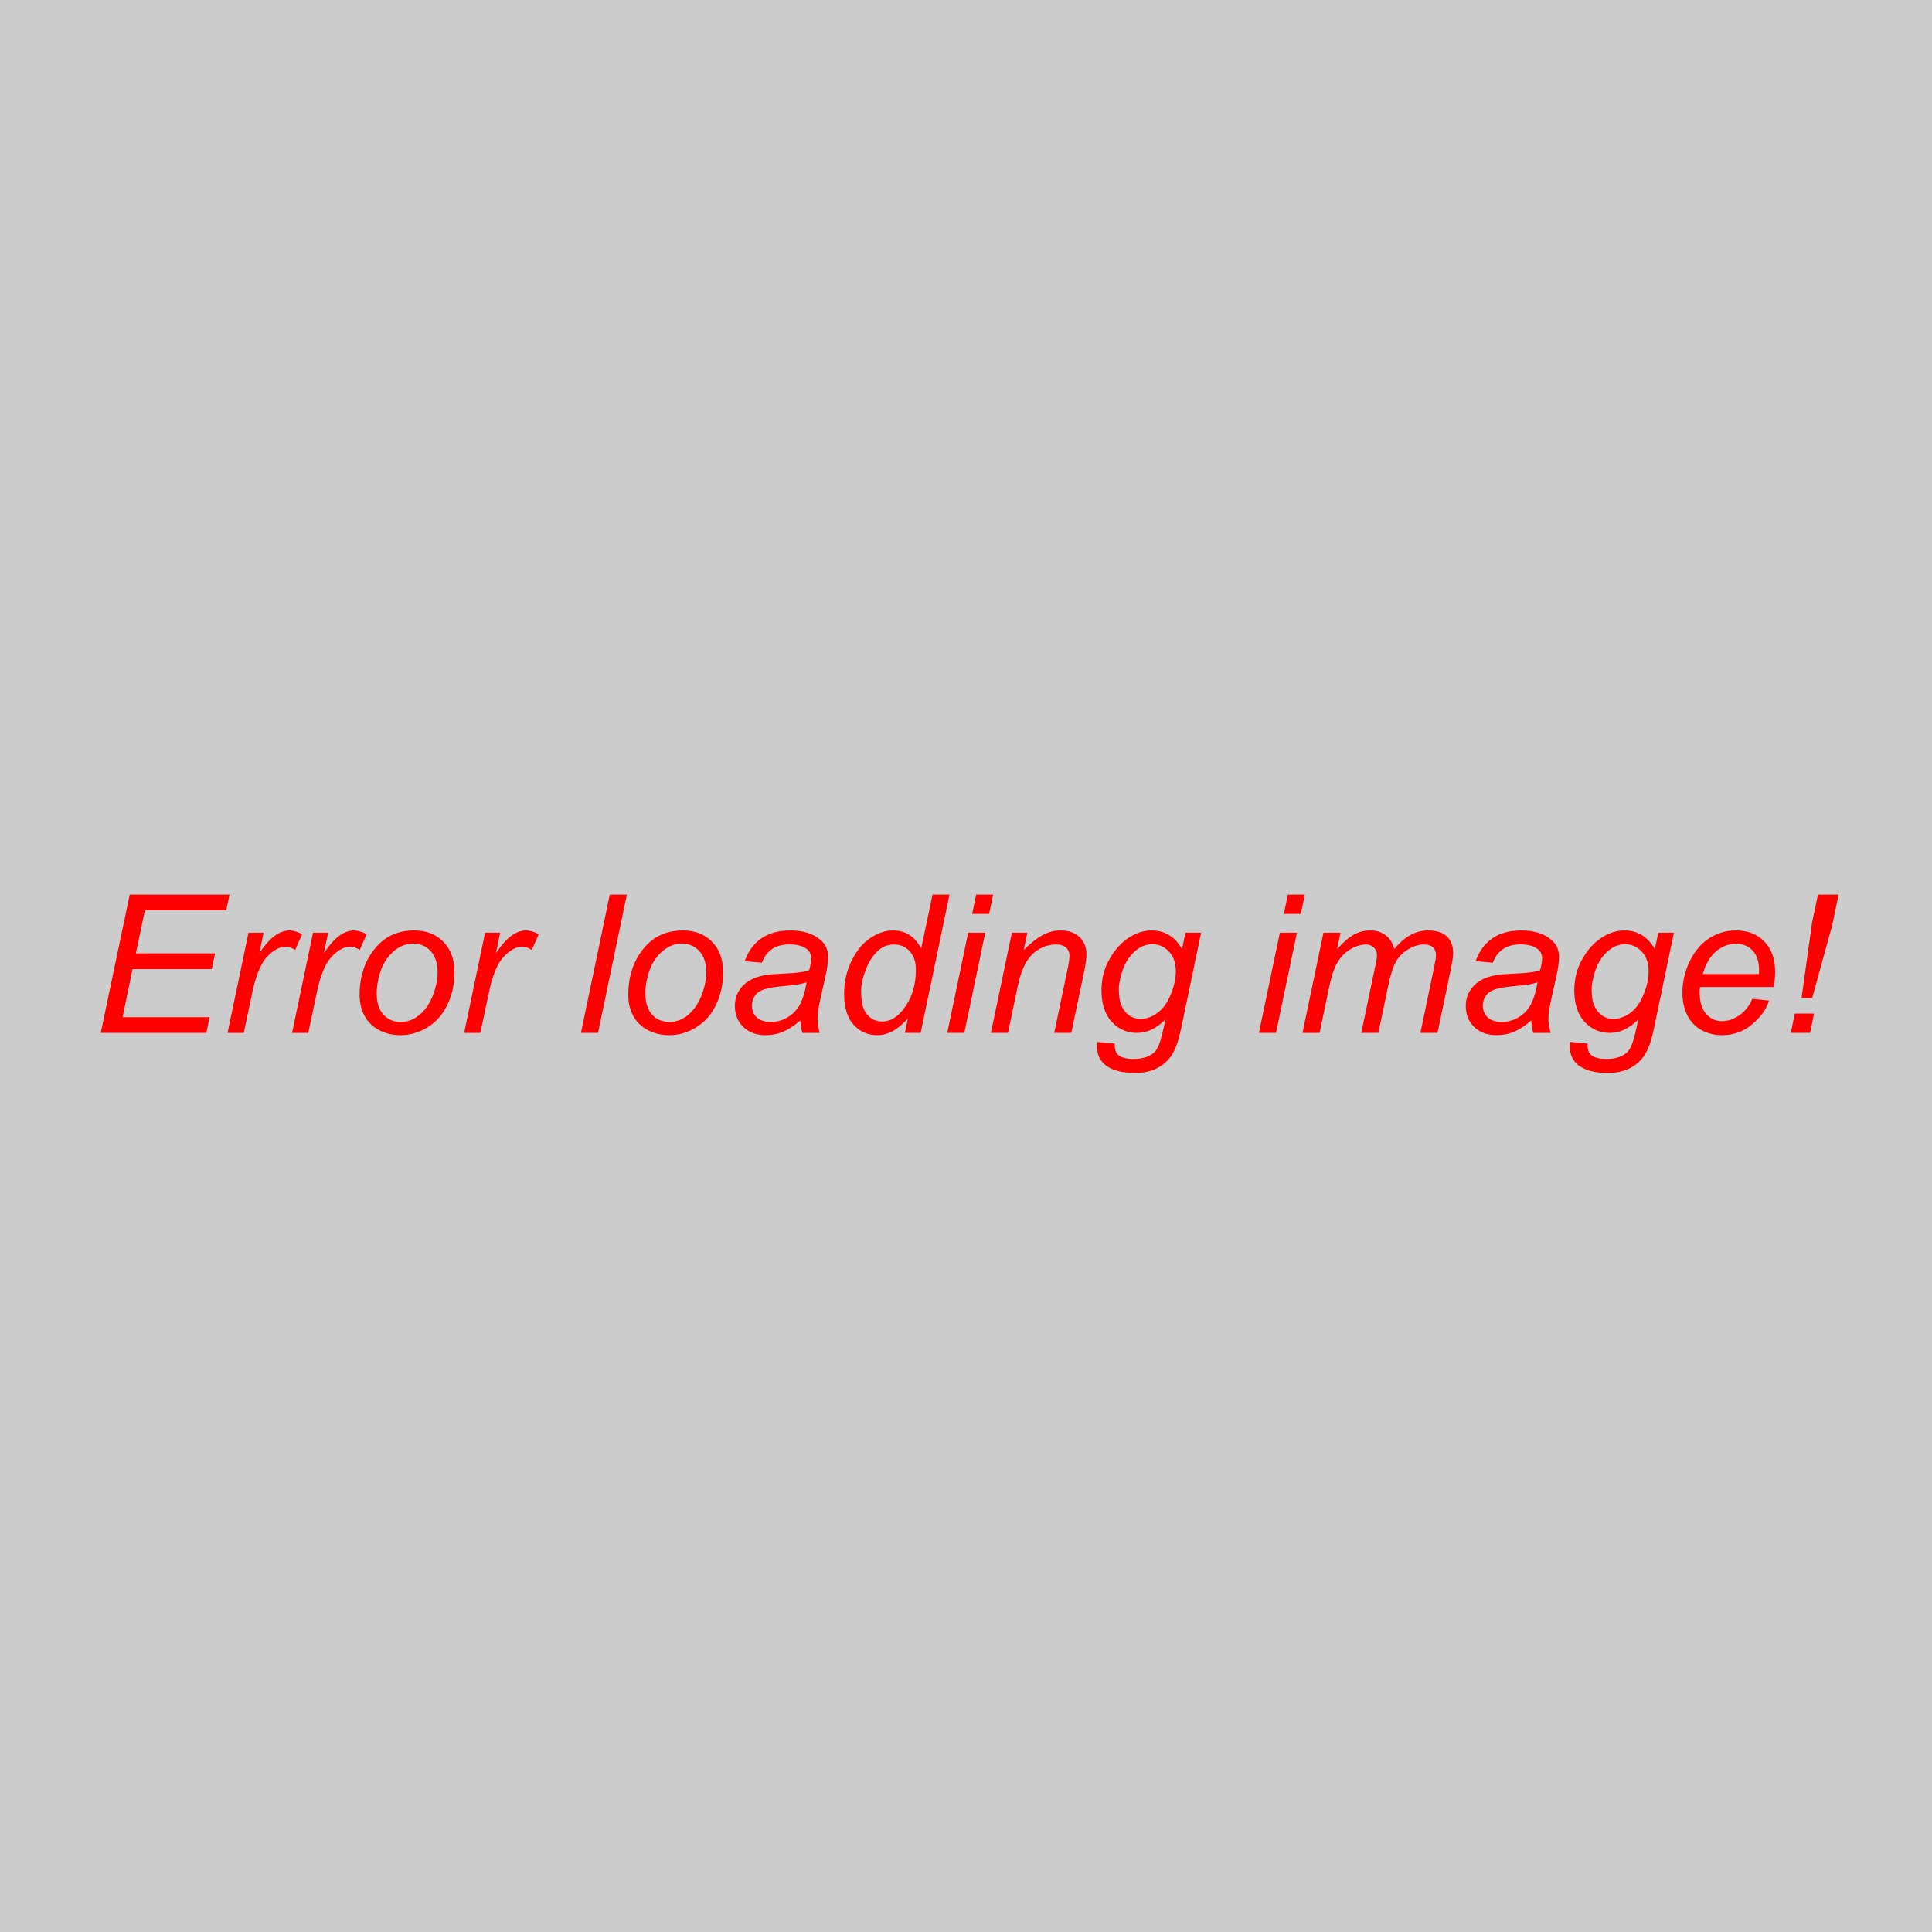 <?xml version="1.0" encoding="UTF-8" standalone="no"?>
<svg
   xmlns:dc="http://purl.org/dc/elements/1.1/"
   xmlns:cc="http://creativecommons.org/ns#"
   xmlns:rdf="http://www.w3.org/1999/02/22-rdf-syntax-ns#"
   xmlns:svg="http://www.w3.org/2000/svg"
   xmlns="http://www.w3.org/2000/svg"
   id="svg16"
   version="1.1"
   height="150"
   width="150">
  <defs
     id="defs20" />
  <!-- Created with Method Draw - http://github.com/duopixel/Method-Draw/ -->
  <g
     id="g8">
    <title
       id="title2">background</title>
    <path
       id="canvas_background"
       d="M -1,-1 H 151 V 151 H -1 Z"
       style="fill:#cccccc" />
    <g
       style="display:none;overflow:visible"
       id="canvasGrid"
       width="100%"
       height="100%"
       x="0"
       y="0"
       overflow="visible"
       display="none">
      <path
         id="rect5"
         d="M 0,0 H 150 V 150 H 0 Z"
         style="fill:url(#gridpattern);stroke-width:0" />
    </g>
  </g>
  <g
     id="g14">
    <title
       id="title10">Layer 1</title>
    <g
       id="svg_1"
       style="font-size:24px;font-family:Helvetica, Arial, sans-serif;text-anchor:start;fill:#000000;stroke:#000000;stroke-width:0"
       transform="matrix(10.785,0,0,1,-1446.974,0)" />
    <g
       id="svg_2"
       style="font-style:italic;font-size:15px;font-family:Helvetica, Arial, sans-serif;text-anchor:start;fill:#ff0000;stroke:#000000;stroke-width:0"
       aria-label="Error loading image!">
      <path
         id="path27"
         style="font-style:italic;font-size:15px;font-family:Helvetica, Arial, sans-serif;text-anchor:start;fill:#ff0000;stroke:#000000;stroke-width:0"
         d="M 7.822,80.194 10.071,69.456 h 7.749 l -0.256,1.223 H 11.25 l -0.703,3.34 h 6.152 l -0.256,1.223 h -6.152 l -0.776,3.735 h 6.76 l -0.256,1.216 z" />
      <path
         id="path29"
         style="font-style:italic;font-size:15px;font-family:Helvetica, Arial, sans-serif;text-anchor:start;fill:#ff0000;stroke:#000000;stroke-width:0"
         d="m 17.666,80.194 1.626,-7.778 h 1.172 l -0.33,1.589 q 0.601,-0.901 1.172,-1.333 0.579,-0.432 1.179,-0.432 0.396,0 0.974,0.286 l -0.542,1.23 q -0.344,-0.249 -0.754,-0.249 -0.696,0 -1.428,0.776 -0.732,0.776 -1.15,2.791 l -0.659,3.12 z" />
      <path
         id="path31"
         style="font-style:italic;font-size:15px;font-family:Helvetica, Arial, sans-serif;text-anchor:start;fill:#ff0000;stroke:#000000;stroke-width:0"
         d="m 22.676,80.194 1.626,-7.778 h 1.172 l -0.33,1.589 q 0.601,-0.901 1.172,-1.333 0.579,-0.432 1.179,-0.432 0.396,0 0.974,0.286 l -0.542,1.23 q -0.344,-0.249 -0.754,-0.249 -0.696,0 -1.428,0.776 -0.732,0.776 -1.15,2.791 l -0.659,3.12 z" />
      <path
         id="path33"
         style="font-style:italic;font-size:15px;font-family:Helvetica, Arial, sans-serif;text-anchor:start;fill:#ff0000;stroke:#000000;stroke-width:0"
         d="m 27.92,77.242 q 0,-2.278 1.34,-3.772 1.106,-1.23 2.9,-1.23 1.406,0 2.263,0.879 0.864,0.879 0.864,2.373 0,1.34 -0.542,2.498 -0.542,1.15 -1.545,1.765 -0.996,0.615 -2.102,0.615 -0.908,0 -1.655,-0.388 -0.74,-0.388 -1.135,-1.099 -0.388,-0.71 -0.388,-1.641 z m 1.326,-0.132 q 0,1.099 0.527,1.67 0.527,0.564 1.34,0.564 0.425,0 0.842,-0.168 0.417,-0.176 0.776,-0.527 0.359,-0.352 0.608,-0.798 0.256,-0.454 0.41,-0.974 0.227,-0.725 0.227,-1.392 0,-1.055 -0.535,-1.633 -0.527,-0.586 -1.333,-0.586 -0.623,0 -1.135,0.3 -0.513,0.293 -0.93,0.864 -0.41,0.571 -0.608,1.333 -0.19,0.754 -0.19,1.348 z" />
      <path
         id="path35"
         style="font-style:italic;font-size:15px;font-family:Helvetica, Arial, sans-serif;text-anchor:start;fill:#ff0000;stroke:#000000;stroke-width:0"
         d="m 36.035,80.194 1.626,-7.778 h 1.172 l -0.33,1.589 q 0.601,-0.901 1.172,-1.333 0.579,-0.432 1.179,-0.432 0.396,0 0.974,0.286 l -0.542,1.23 q -0.344,-0.249 -0.754,-0.249 -0.696,0 -1.428,0.776 -0.732,0.776 -1.15,2.791 l -0.659,3.12 z" />
      <path
         id="path37"
         style="font-style:italic;font-size:15px;font-family:Helvetica, Arial, sans-serif;text-anchor:start;fill:#ff0000;stroke:#000000;stroke-width:0"
         d="m 45.103,80.194 2.241,-10.737 h 1.326 l -2.241,10.737 z" />
      <path
         id="path39"
         style="font-style:italic;font-size:15px;font-family:Helvetica, Arial, sans-serif;text-anchor:start;fill:#ff0000;stroke:#000000;stroke-width:0"
         d="m 48.779,77.242 q 0,-2.278 1.34,-3.772 1.106,-1.23 2.9,-1.23 1.406,0 2.263,0.879 0.864,0.879 0.864,2.373 0,1.34 -0.542,2.498 -0.542,1.15 -1.545,1.765 -0.996,0.615 -2.102,0.615 -0.908,0 -1.655,-0.388 -0.74,-0.388 -1.135,-1.099 -0.388,-0.71 -0.388,-1.641 z m 1.326,-0.132 q 0,1.099 0.527,1.67 0.527,0.564 1.34,0.564 0.425,0 0.842,-0.168 0.417,-0.176 0.776,-0.527 0.359,-0.352 0.608,-0.798 0.256,-0.454 0.41,-0.974 0.227,-0.725 0.227,-1.392 0,-1.055 -0.535,-1.633 -0.527,-0.586 -1.333,-0.586 -0.623,0 -1.135,0.3 -0.513,0.293 -0.93,0.864 -0.41,0.571 -0.608,1.333 -0.19,0.754 -0.19,1.348 z" />
      <path
         id="path41"
         style="font-style:italic;font-size:15px;font-family:Helvetica, Arial, sans-serif;text-anchor:start;fill:#ff0000;stroke:#000000;stroke-width:0"
         d="m 62.139,79.227 q -0.688,0.593 -1.326,0.872 -0.637,0.271 -1.362,0.271 -1.077,0 -1.736,-0.63 -0.659,-0.637 -0.659,-1.626 0,-0.652 0.293,-1.15 0.3,-0.505 0.791,-0.806 0.491,-0.308 1.201,-0.439 0.447,-0.088 1.692,-0.139 1.252,-0.051 1.794,-0.264 0.154,-0.542 0.154,-0.901 0,-0.461 -0.337,-0.725 -0.461,-0.366 -1.348,-0.366 -0.835,0 -1.37,0.374 -0.527,0.366 -0.769,1.047 l -1.34,-0.117 q 0.41,-1.157 1.296,-1.772 0.894,-0.615 2.249,-0.615 1.443,0 2.285,0.688 0.645,0.513 0.645,1.333 0,0.623 -0.183,1.443 l -0.432,1.934 q -0.205,0.923 -0.205,1.501 0,0.366 0.161,1.055 h -1.34 q -0.11,-0.381 -0.154,-0.967 z m 0.491,-2.974 q -0.278,0.11 -0.601,0.168 -0.315,0.059 -1.062,0.125 -1.157,0.103 -1.633,0.264 -0.476,0.154 -0.718,0.498 -0.242,0.344 -0.242,0.762 0,0.557 0.381,0.916 0.388,0.359 1.099,0.359 0.659,0 1.267,-0.344 0.608,-0.352 0.959,-0.974 0.352,-0.623 0.549,-1.772 z" />
      <path
         id="path43"
         style="font-style:italic;font-size:15px;font-family:Helvetica, Arial, sans-serif;text-anchor:start;fill:#ff0000;stroke:#000000;stroke-width:0"
         d="m 70.488,79.066 q -1.135,1.304 -2.373,1.304 -1.106,0 -1.846,-0.813 -0.732,-0.82 -0.732,-2.373 0,-1.421 0.579,-2.593 0.586,-1.179 1.458,-1.765 0.879,-0.586 1.758,-0.586 1.45,0 2.19,1.399 l 0.879,-4.182 h 1.318 l -2.241,10.737 h -1.223 z m -3.633,-2.131 q 0,0.813 0.161,1.282 0.161,0.469 0.549,0.784 0.388,0.308 0.93,0.308 0.901,0 1.633,-0.938 0.981,-1.245 0.981,-3.076 0,-0.923 -0.483,-1.443 -0.483,-0.52 -1.216,-0.52 -0.476,0 -0.872,0.212 -0.388,0.212 -0.776,0.725 -0.381,0.505 -0.645,1.289 -0.264,0.784 -0.264,1.377 z" />
      <path
         id="path45"
         style="font-style:italic;font-size:15px;font-family:Helvetica, Arial, sans-serif;text-anchor:start;fill:#ff0000;stroke:#000000;stroke-width:0"
         d="m 75.476,70.958 0.315,-1.501 h 1.318 l -0.315,1.501 z m -1.934,9.236 1.626,-7.778 h 1.326 l -1.626,7.778 z" />
      <path
         id="path47"
         style="font-style:italic;font-size:15px;font-family:Helvetica, Arial, sans-serif;text-anchor:start;fill:#ff0000;stroke:#000000;stroke-width:0"
         d="m 76.934,80.194 1.626,-7.778 h 1.201 l -0.286,1.355 q 0.784,-0.798 1.465,-1.165 0.681,-0.366 1.392,-0.366 0.945,0 1.479,0.513 0.542,0.513 0.542,1.37 0,0.432 -0.19,1.362 l -0.989,4.709 h -1.326 l 1.033,-4.929 q 0.154,-0.718 0.154,-1.062 0,-0.388 -0.271,-0.63 Q 82.5,73.331 81.995,73.331 q -1.018,0 -1.816,0.732 -0.791,0.732 -1.165,2.512 l -0.754,3.618 z" />
      <path
         id="path49"
         style="font-style:italic;font-size:15px;font-family:Helvetica, Arial, sans-serif;text-anchor:start;fill:#ff0000;stroke:#000000;stroke-width:0"
         d="m 85.21,80.897 1.34,0.125 q -0.015,0.454 0.11,0.681 0.125,0.227 0.396,0.352 0.359,0.161 0.93,0.161 1.201,0 1.729,-0.623 0.344,-0.417 0.637,-1.816 l 0.132,-0.63 q -1.033,1.047 -2.197,1.047 -1.179,0 -1.978,-0.864 -0.791,-0.872 -0.791,-2.461 0,-1.311 0.623,-2.41 0.63,-1.099 1.494,-1.655 0.864,-0.564 1.78,-0.564 1.531,0 2.358,1.45 l 0.264,-1.274 h 1.216 l -1.567,7.507 q -0.256,1.238 -0.674,1.926 -0.417,0.696 -1.165,1.077 -0.74,0.381 -1.714,0.381 -0.938,0 -1.619,-0.242 -0.674,-0.242 -1.011,-0.71 -0.33,-0.461 -0.33,-1.062 0,-0.183 0.037,-0.396 z m 1.655,-4.146 q 0,0.798 0.154,1.201 0.22,0.564 0.623,0.864 0.41,0.293 0.908,0.293 0.652,0 1.296,-0.454 0.645,-0.461 1.04,-1.421 0.403,-0.959 0.403,-1.831 0,-0.959 -0.535,-1.523 -0.527,-0.571 -1.311,-0.571 -0.483,0 -0.938,0.264 -0.454,0.256 -0.85,0.791 -0.388,0.527 -0.593,1.267 -0.198,0.74 -0.198,1.121 z" />
      <path
         id="path51"
         style="font-style:italic;font-size:15px;font-family:Helvetica, Arial, sans-serif;text-anchor:start;fill:#ff0000;stroke:#000000;stroke-width:0"
         d="m 99.675,70.958 0.315,-1.501 h 1.318 l -0.315,1.501 z m -1.934,9.236 1.626,-7.778 h 1.326 l -1.626,7.778 z" />
      <path
         id="path53"
         style="font-style:italic;font-size:15px;font-family:Helvetica, Arial, sans-serif;text-anchor:start;fill:#ff0000;stroke:#000000;stroke-width:0"
         d="m 101.125,80.194 1.626,-7.778 h 1.326 l -0.271,1.282 q 0.74,-0.828 1.318,-1.143 0.586,-0.315 1.267,-0.315 0.725,0 1.208,0.388 0.491,0.381 0.645,1.069 0.593,-0.732 1.245,-1.091 0.659,-0.366 1.384,-0.366 0.974,0 1.458,0.461 0.491,0.461 0.491,1.296 0,0.359 -0.168,1.187 l -1.047,5.01 h -1.326 l 1.069,-5.142 q 0.139,-0.63 0.139,-0.901 0,-0.381 -0.242,-0.601 -0.242,-0.22 -0.681,-0.22 -0.593,0 -1.208,0.359 -0.615,0.359 -0.959,0.945 -0.337,0.579 -0.593,1.787 l -0.791,3.772 h -1.326 l 1.099,-5.251 q 0.117,-0.535 0.117,-0.762 0,-0.381 -0.242,-0.615 -0.234,-0.234 -0.615,-0.234 -0.564,0 -1.187,0.359 -0.615,0.359 -1.003,1.003 -0.388,0.637 -0.637,1.824 l -0.769,3.677 z" />
      <path
         id="path55"
         style="font-style:italic;font-size:15px;font-family:Helvetica, Arial, sans-serif;text-anchor:start;fill:#ff0000;stroke:#000000;stroke-width:0"
         d="m 118.887,79.227 q -0.688,0.593 -1.326,0.872 -0.637,0.271 -1.362,0.271 -1.077,0 -1.736,-0.63 -0.659,-0.637 -0.659,-1.626 0,-0.652 0.293,-1.15 0.3,-0.505 0.791,-0.806 0.491,-0.308 1.201,-0.439 0.447,-0.088 1.692,-0.139 1.252,-0.051 1.794,-0.264 0.154,-0.542 0.154,-0.901 0,-0.461 -0.337,-0.725 -0.461,-0.366 -1.348,-0.366 -0.835,0 -1.37,0.374 -0.527,0.366 -0.769,1.047 l -1.34,-0.117 q 0.41,-1.157 1.296,-1.772 0.894,-0.615 2.249,-0.615 1.443,0 2.285,0.688 0.645,0.513 0.645,1.333 0,0.623 -0.183,1.443 l -0.432,1.934 q -0.205,0.923 -0.205,1.501 0,0.366 0.161,1.055 h -1.34 q -0.11,-0.381 -0.154,-0.967 z m 0.491,-2.974 q -0.278,0.11 -0.601,0.168 -0.315,0.059 -1.062,0.125 -1.157,0.103 -1.633,0.264 -0.476,0.154 -0.718,0.498 -0.242,0.344 -0.242,0.762 0,0.557 0.381,0.916 0.388,0.359 1.099,0.359 0.659,0 1.267,-0.344 0.608,-0.352 0.959,-0.974 0.352,-0.623 0.549,-1.772 z" />
      <path
         id="path57"
         style="font-style:italic;font-size:15px;font-family:Helvetica, Arial, sans-serif;text-anchor:start;fill:#ff0000;stroke:#000000;stroke-width:0"
         d="m 121.919,80.897 1.34,0.125 q -0.015,0.454 0.11,0.681 0.125,0.227 0.396,0.352 0.359,0.161 0.93,0.161 1.201,0 1.729,-0.623 0.344,-0.417 0.637,-1.816 l 0.132,-0.63 q -1.033,1.047 -2.197,1.047 -1.179,0 -1.978,-0.864 -0.791,-0.872 -0.791,-2.461 0,-1.311 0.623,-2.41 0.63,-1.099 1.494,-1.655 0.864,-0.564 1.78,-0.564 1.531,0 2.358,1.45 l 0.264,-1.274 h 1.216 l -1.567,7.507 q -0.256,1.238 -0.674,1.926 -0.417,0.696 -1.165,1.077 -0.74,0.381 -1.714,0.381 -0.938,0 -1.619,-0.242 -0.674,-0.242 -1.011,-0.71 -0.33,-0.461 -0.33,-1.062 0,-0.183 0.037,-0.396 z m 1.655,-4.146 q 0,0.798 0.154,1.201 0.22,0.564 0.623,0.864 0.41,0.293 0.908,0.293 0.652,0 1.296,-0.454 0.645,-0.461 1.04,-1.421 0.403,-0.959 0.403,-1.831 0,-0.959 -0.535,-1.523 -0.527,-0.571 -1.311,-0.571 -0.483,0 -0.938,0.264 -0.454,0.256 -0.85,0.791 -0.388,0.527 -0.593,1.267 -0.198,0.74 -0.198,1.121 z" />
      <path
         id="path59"
         style="font-style:italic;font-size:15px;font-family:Helvetica, Arial, sans-serif;text-anchor:start;fill:#ff0000;stroke:#000000;stroke-width:0"
         d="m 136.055,77.55 1.289,0.132 q -0.278,0.959 -1.282,1.824 -0.996,0.864 -2.38,0.864 -0.864,0 -1.589,-0.396 -0.718,-0.403 -1.099,-1.165 -0.374,-0.762 -0.374,-1.736 0,-1.274 0.586,-2.468 0.593,-1.201 1.531,-1.78 0.938,-0.586 2.029,-0.586 1.392,0 2.219,0.864 0.835,0.864 0.835,2.358 0,0.571 -0.103,1.172 h -5.728 q -0.029,0.227 -0.029,0.41 0,1.091 0.498,1.67 0.505,0.571 1.23,0.571 0.681,0 1.34,-0.447 0.659,-0.447 1.025,-1.289 z m -3.853,-1.926 h 4.365 q 0.007,-0.205 0.007,-0.293 0,-0.996 -0.498,-1.523 -0.498,-0.535 -1.282,-0.535 -0.85,0 -1.553,0.586 -0.696,0.586 -1.04,1.765 z" />
      <path
         id="path61"
         style="font-style:italic;font-size:15px;font-family:Helvetica, Arial, sans-serif;text-anchor:start;fill:#ff0000;stroke:#000000;stroke-width:0"
         d="m 139.871,77.484 0.813,-5.83 0.461,-2.197 h 1.604 l -0.498,2.38 -1.553,5.647 z m -0.835,2.71 0.315,-1.501 h 1.494 l -0.315,1.501 z" />
    </g>
  </g>
</svg>

